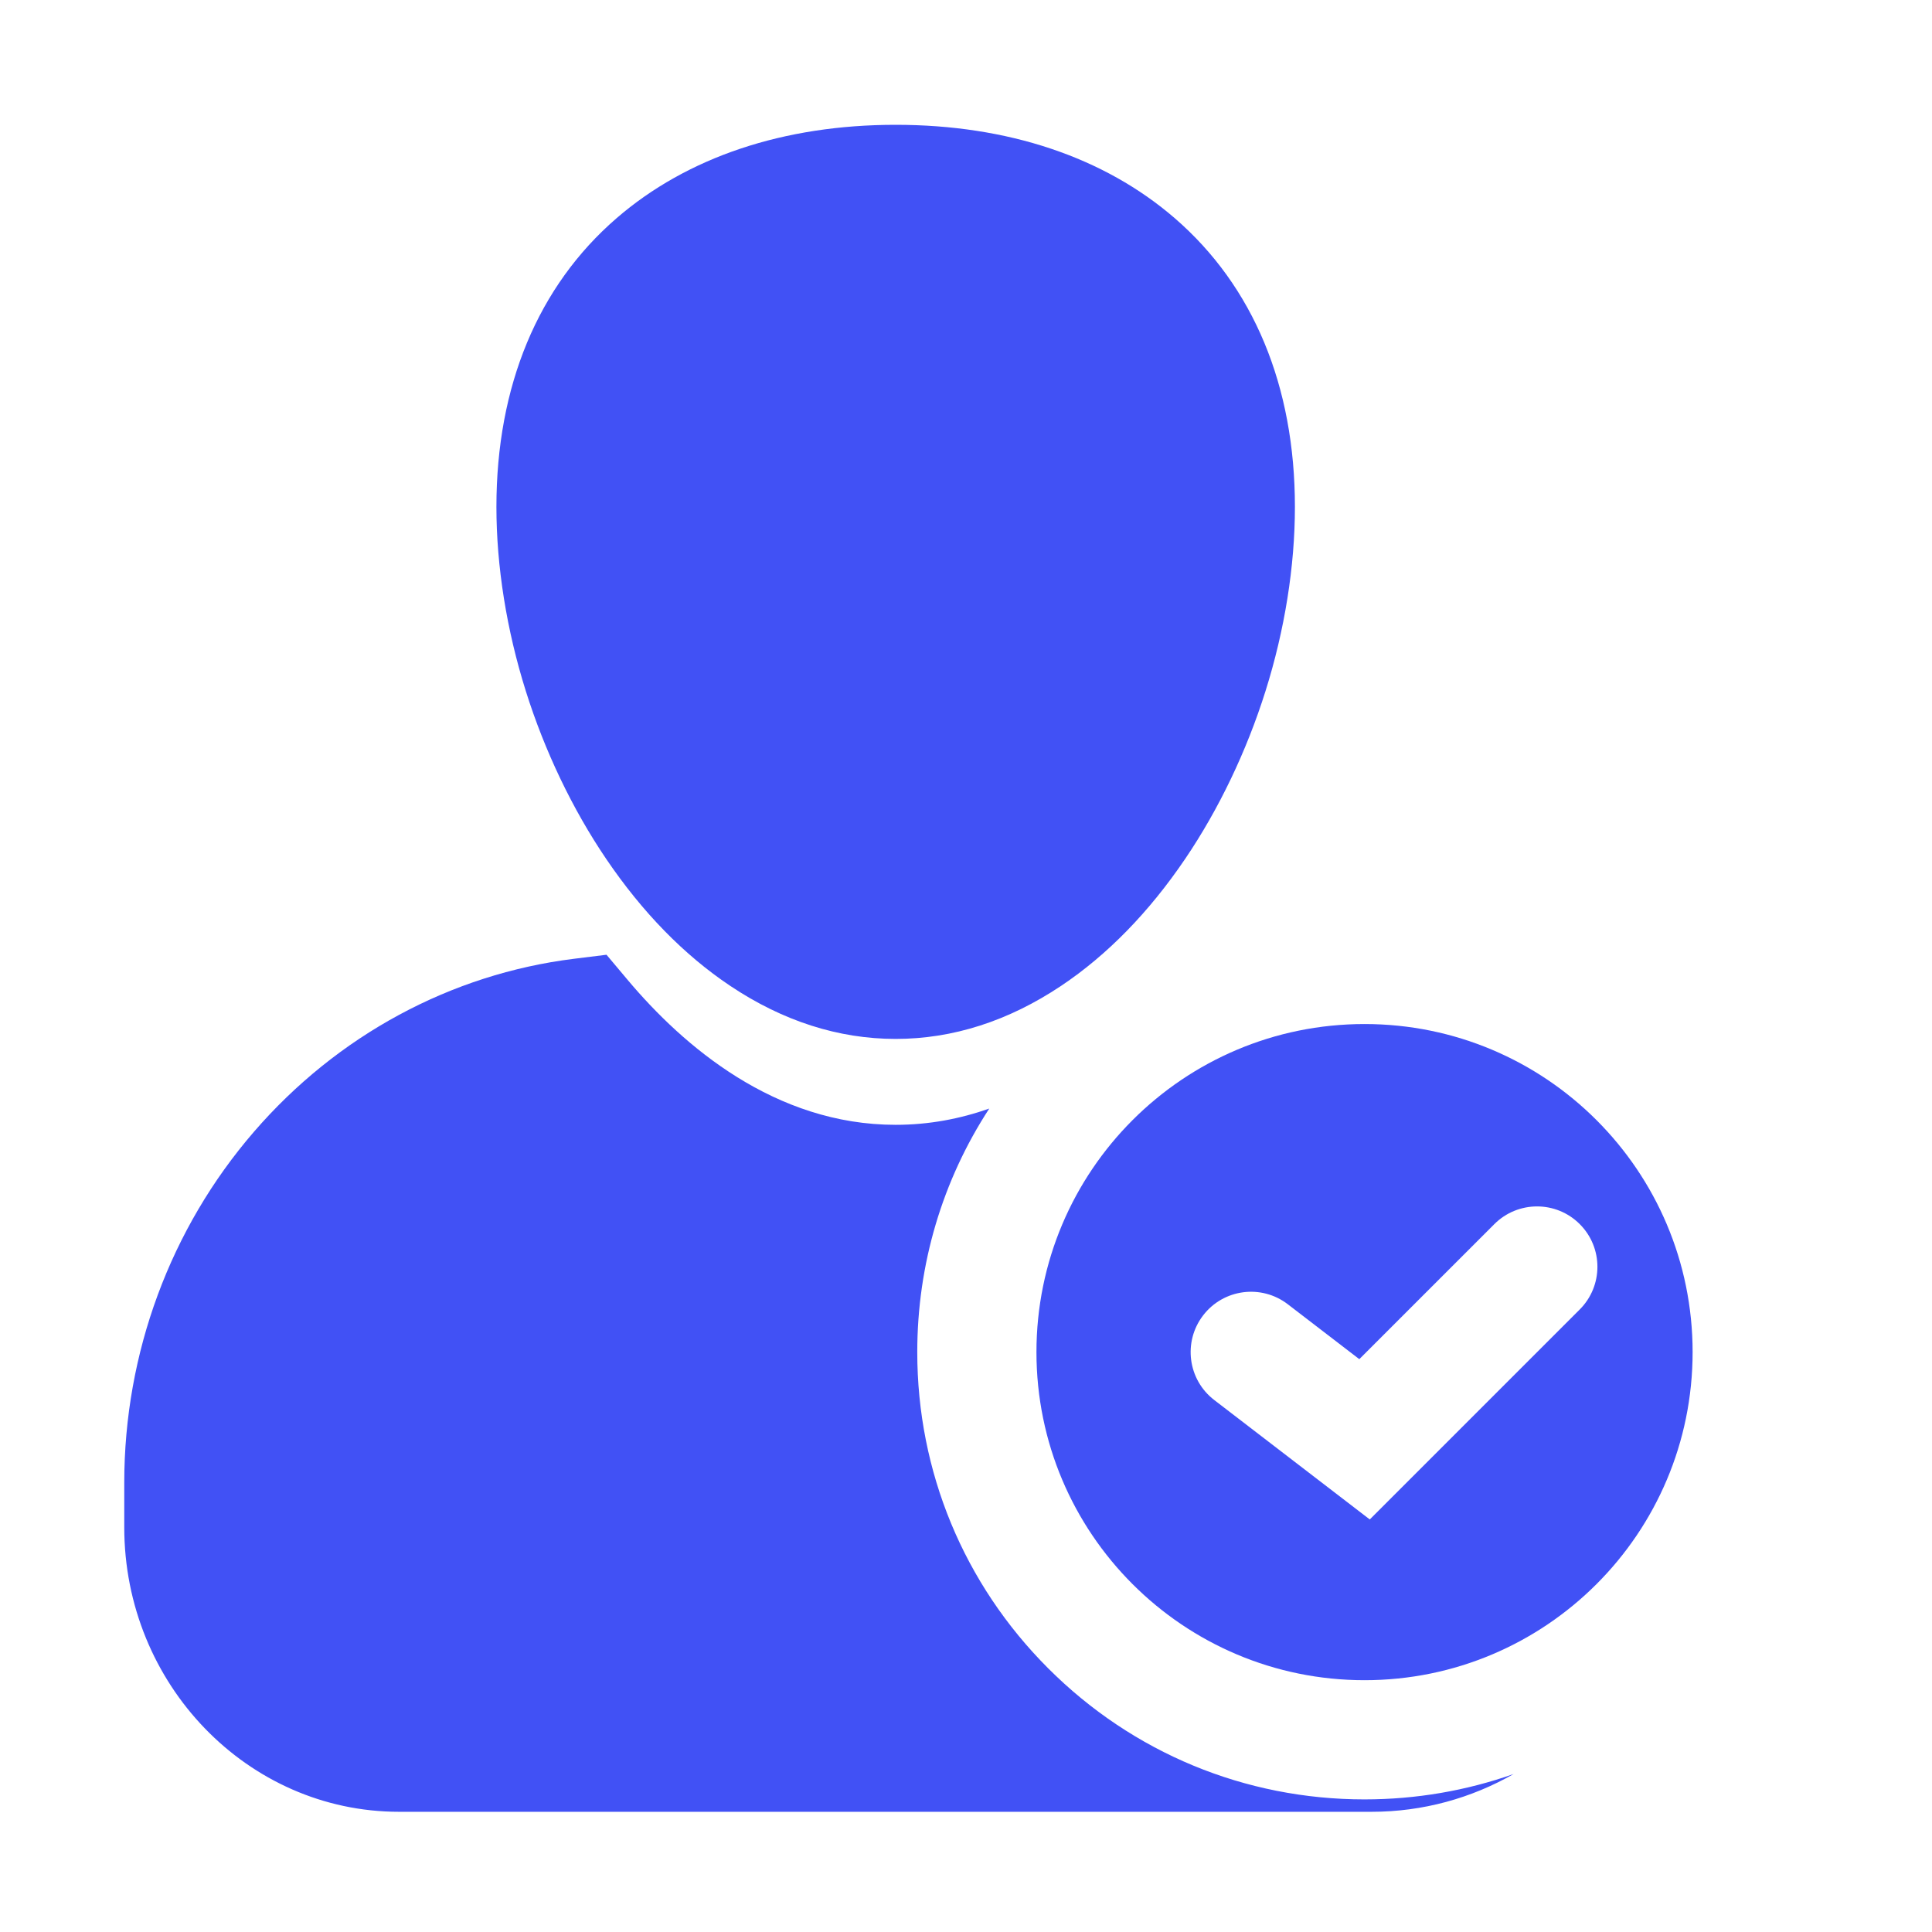 <?xml version="1.0" standalone="no"?><!DOCTYPE svg PUBLIC "-//W3C//DTD SVG 1.1//EN" "http://www.w3.org/Graphics/SVG/1.1/DTD/svg11.dtd"><svg t="1575966258117" class="icon" viewBox="0 0 1024 1024" version="1.1" xmlns="http://www.w3.org/2000/svg" p-id="101408" xmlns:xlink="http://www.w3.org/1999/xlink" width="200" height="200"><defs><style type="text/css"></style></defs><path d="M654.33 268.66c0 116.12-80.41 249.99-179.61 249.99s-179.6-133.88-179.6-249.99 80.41-170.51 179.6-170.51 179.61 54.39 179.61 170.51z" fill="#4151F5" p-id="101409"></path><path d="M474.72 550.65c-30.27 0-59.78-9.46-87.7-28.13-24.45-16.35-46.59-39.01-65.8-67.38-17.8-26.27-32.5-56.99-42.52-88.83-10.2-32.41-15.59-66.18-15.59-97.65 0-64.07 22.02-116.97 63.67-153 37.45-32.39 88.6-49.51 147.94-49.51s110.49 17.12 147.94 49.51c41.66 36.03 63.67 88.93 63.67 153 0 31.48-5.39 65.25-15.59 97.65-10.02 31.84-24.72 62.56-42.52 88.83-19.21 28.36-41.35 51.03-65.8 67.38-27.92 18.66-57.43 28.13-87.7 28.13z m0-420.5c-44.38 0-147.61 13.5-147.61 138.51 0 98.13 68.11 217.99 147.61 217.99 79.49 0 147.61-119.86 147.61-217.99 0-125.01-103.22-138.51-147.61-138.51zM723.23 953.72c-63.32 0-122.85-24.66-167.63-69.43-44.77-44.77-69.43-104.31-69.43-167.63 0-46.53 13.33-91.01 38.16-129.1-15.29 5.4-31.86 8.62-49.61 8.62-64.05 0-112.61-41.78-142.07-76.83l-11.19-13.31-17.25 2.14c-65.27 8.1-125.49 40.65-169.59 91.66-44.34 51.29-68.76 117.35-68.76 186v23.64c0 83.16 65.33 150.81 145.63 150.81h515.5c27.27 0 52.93-7.27 75.28-20.03-25.04 8.84-51.68 13.46-79.04 13.46z" fill="#4151F5" p-id="101410"></path><path d="M723.23 542.76c-96.04 0-173.89 77.85-173.89 173.89s77.85 173.89 173.89 173.89 173.89-77.85 173.89-173.89-77.85-173.89-173.89-173.89z m114.06 151.29L726.01 805.34l-82.43-63.3c-14.02-10.76-16.65-30.85-5.89-44.87 10.76-14.02 30.85-16.65 44.87-5.89l37.9 29.1 71.58-71.58c12.5-12.5 32.76-12.5 45.25 0 12.5 12.49 12.5 32.75 0 45.25z" fill="#4151F5" p-id="101411"></path></svg>